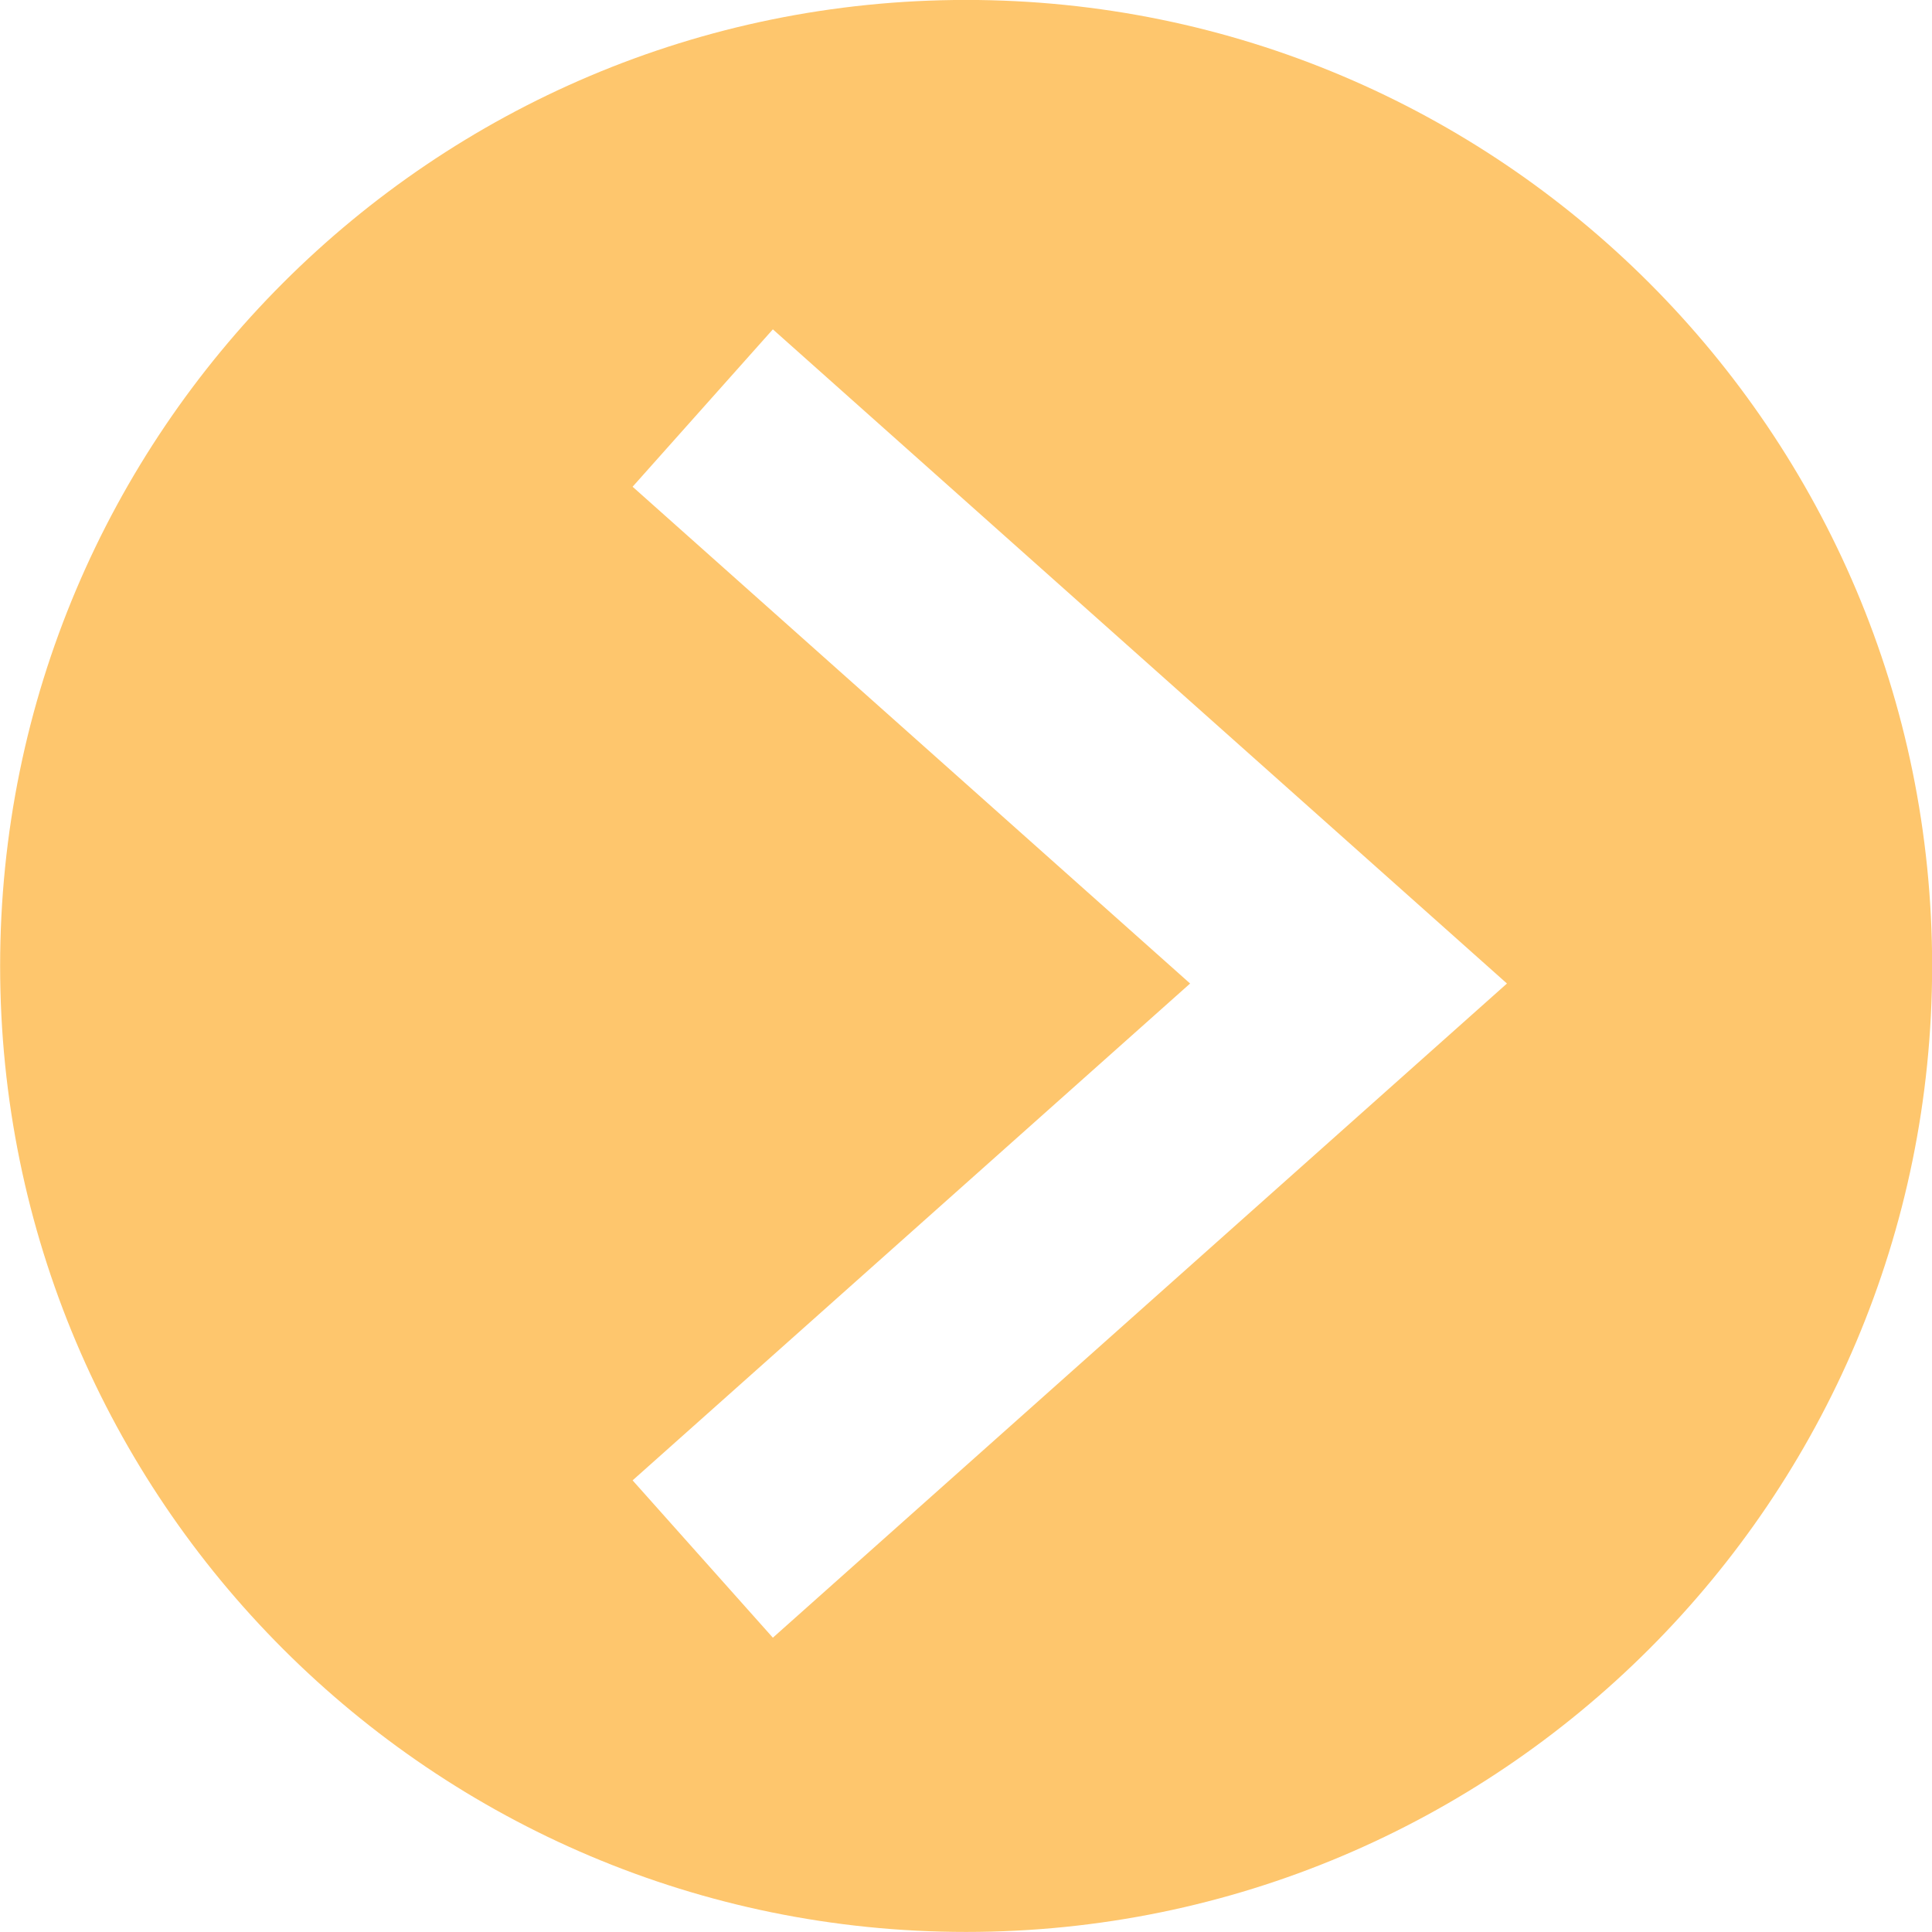 <?xml version="1.0" encoding="utf-8"?>
<!-- Generator: Adobe Illustrator 16.0.4, SVG Export Plug-In . SVG Version: 6.00 Build 0)  -->
<!DOCTYPE svg PUBLIC "-//W3C//DTD SVG 1.1//EN" "http://www.w3.org/Graphics/SVG/1.1/DTD/svg11.dtd">
<svg version="1.1" id="Layer_1" xmlns="http://www.w3.org/2000/svg" xmlns:xlink="http://www.w3.org/1999/xlink" x="0px" y="0px"
	 width="30px" height="30px" viewBox="0 0 30 30" enable-background="new 0 0 30 30" xml:space="preserve">
<path fill="#FEC66D" d="M0.002,14.999c0,8.284,6.716,15,15,15s15-6.716,15-15s-6.716-15-15-15S0.002,6.715,0.002,14.999z
	 M18.48,15.272L9.823,7.558l2.178-2.444L23.4,15.272L12.001,25.43l-2.178-2.443L18.48,15.272z"/>
</svg>
